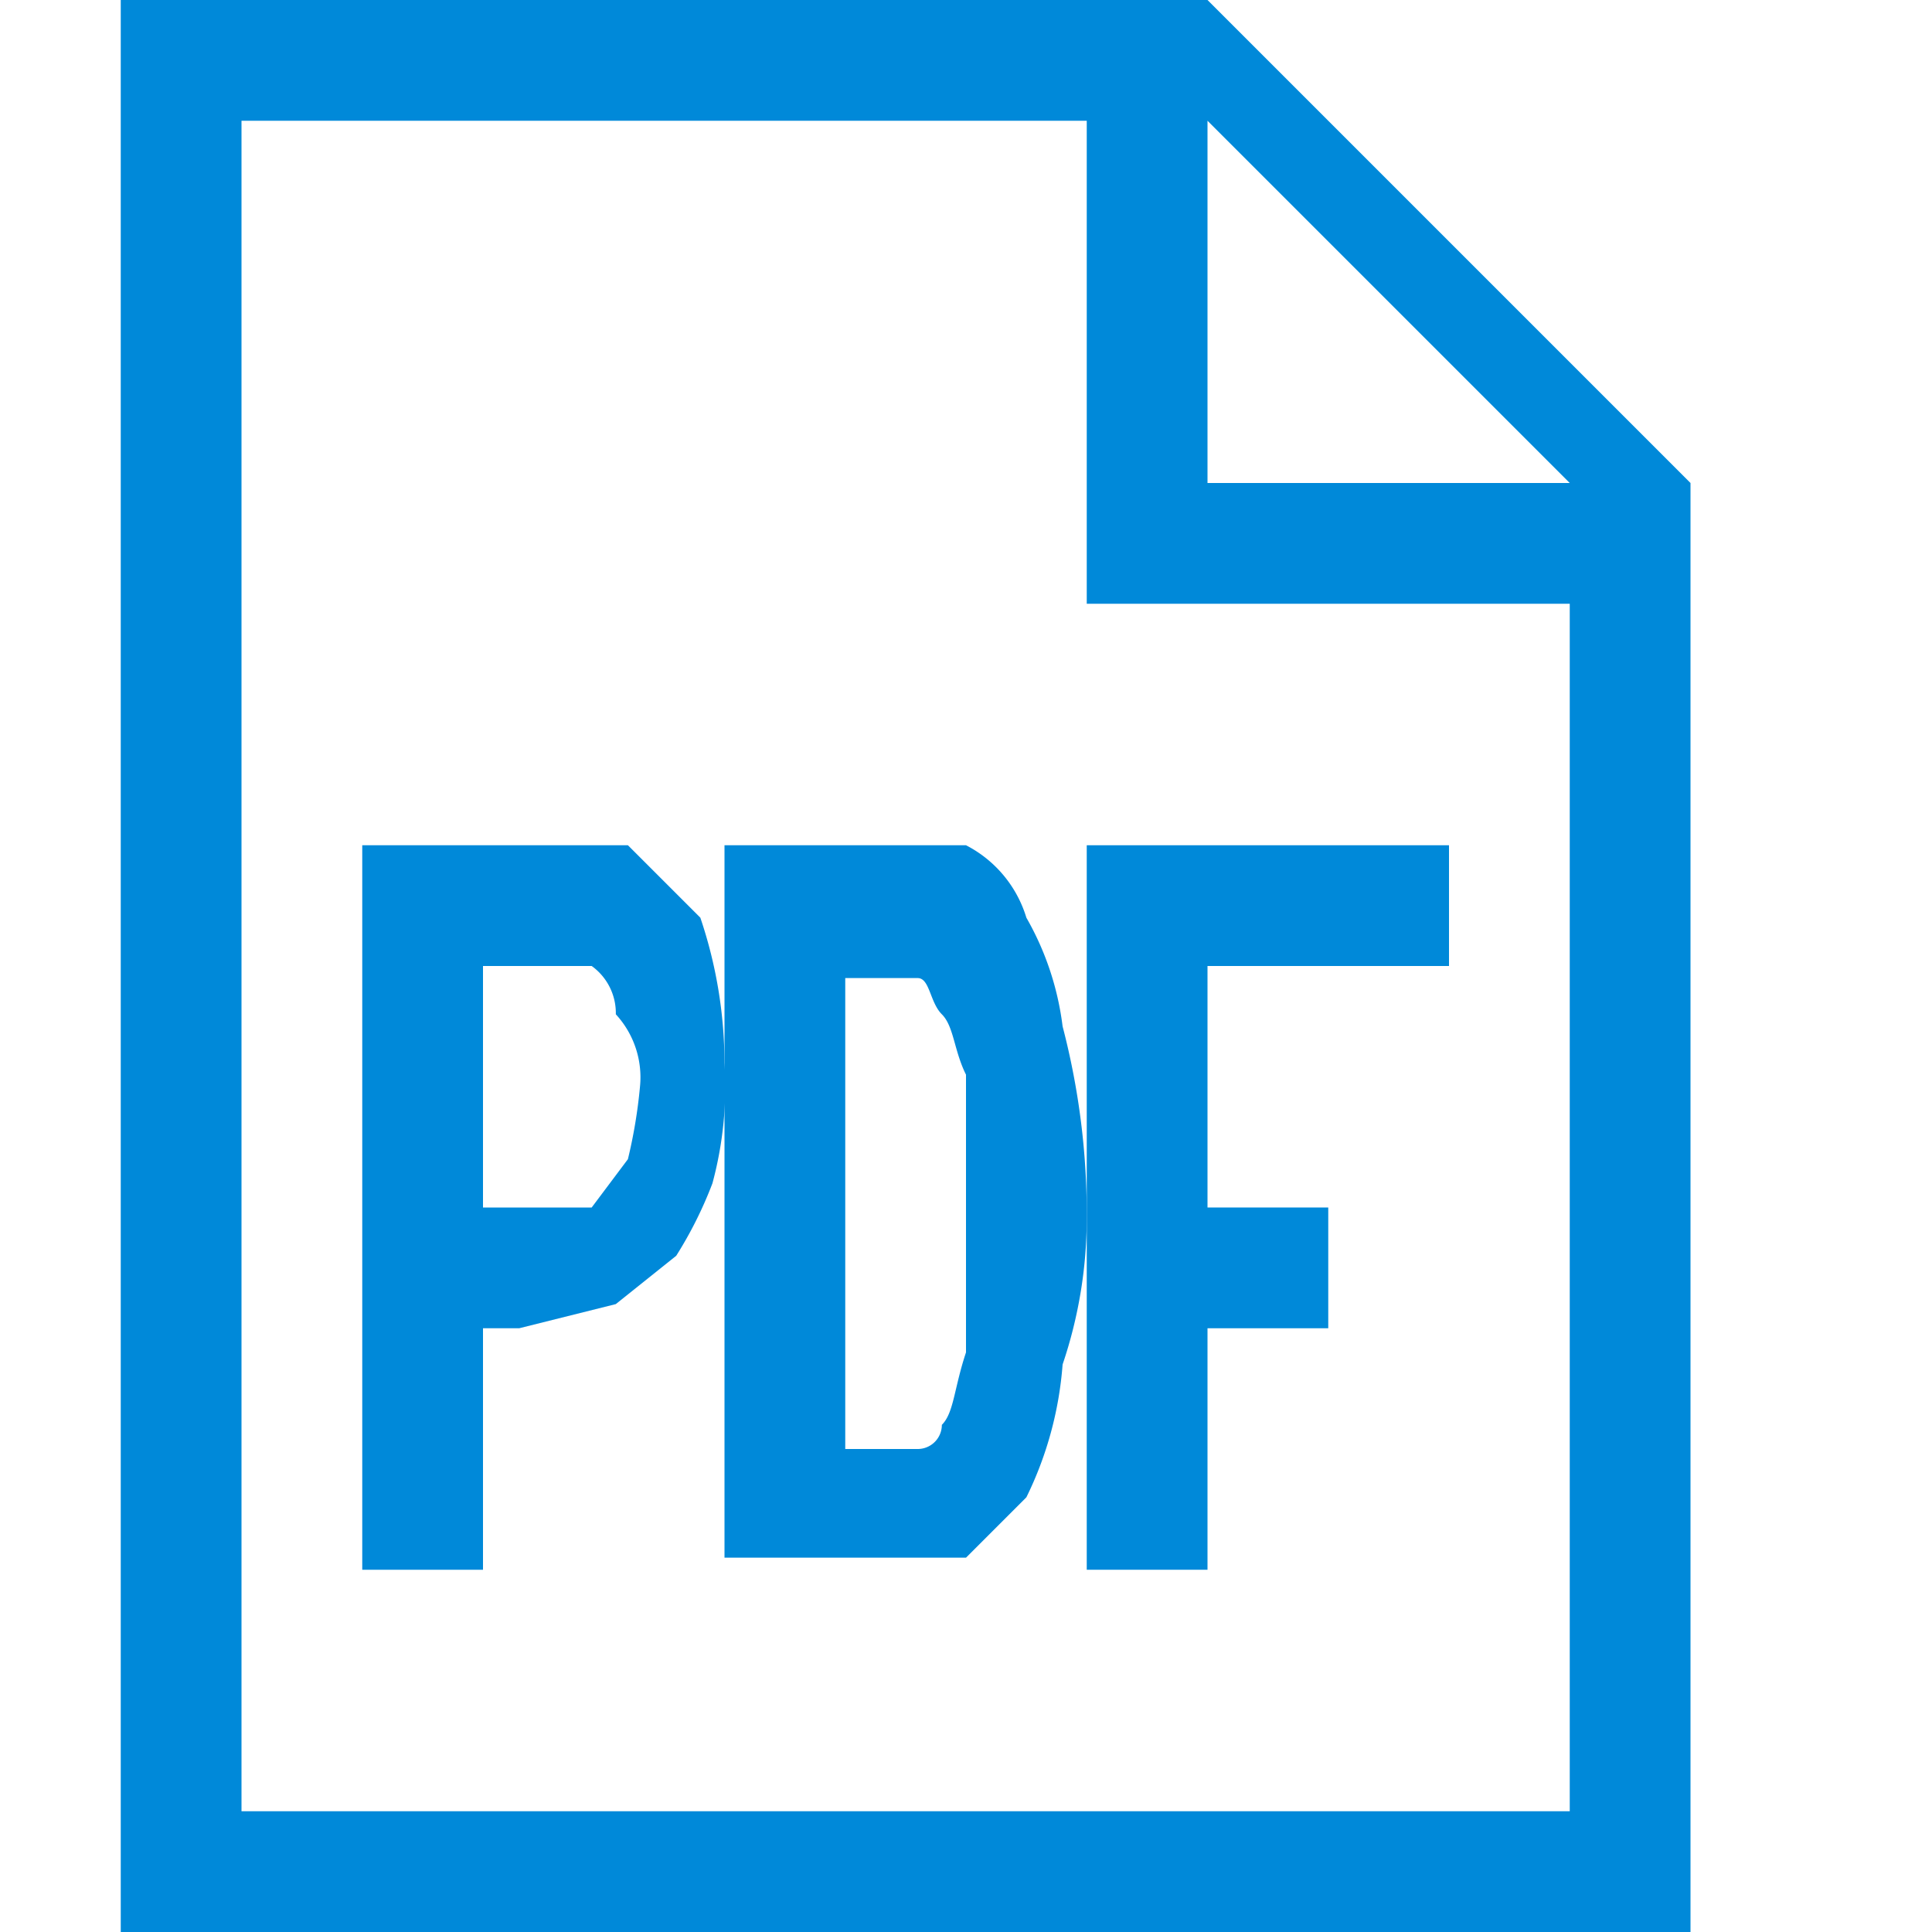 <svg id="Layer_1" data-name="Layer 1" xmlns="http://www.w3.org/2000/svg" width="16" height="16" viewBox="0 0 16 16"><defs><style>.cls-1,.cls-2{fill:#0089d9;}.cls-1{fill-rule:evenodd;}</style></defs><g id="PDF"><path class="cls-1" d="M10,0H1V16H14V4Zm3,4H10V1Zm0,11H2V1H9V5h4Z"/><path class="cls-2" d="M3,13V7H5.2l.6.6A3.78,3.78,0,0,1,6,8.8a3.07,3.07,0,0,1-.1,1,3.36,3.36,0,0,1-.3.6l-.5.4-.8.2H4v2ZM4,8v2h.9l.3-.4A4.17,4.17,0,0,0,5.3,9a.77.77,0,0,0-.2-.6A.48.48,0,0,0,4.9,8Z"/><path class="cls-2" d="M6,7H8a1,1,0,0,1,.5.6,2.4,2.4,0,0,1,.3.9A6.16,6.16,0,0,1,9,10.1a3.78,3.78,0,0,1-.2,1.2,3,3,0,0,1-.3,1.1l-.5.5H6ZM7,8v4h.6a.2.2,0,0,0,.2-.2c.1-.1.1-.3.2-.6V8.9c-.1-.2-.1-.4-.2-.5s-.1-.3-.2-.3H7Z"/><path class="cls-2" d="M9,13V7h3V8H10v2h1v1H10v2Z"/></g></svg>